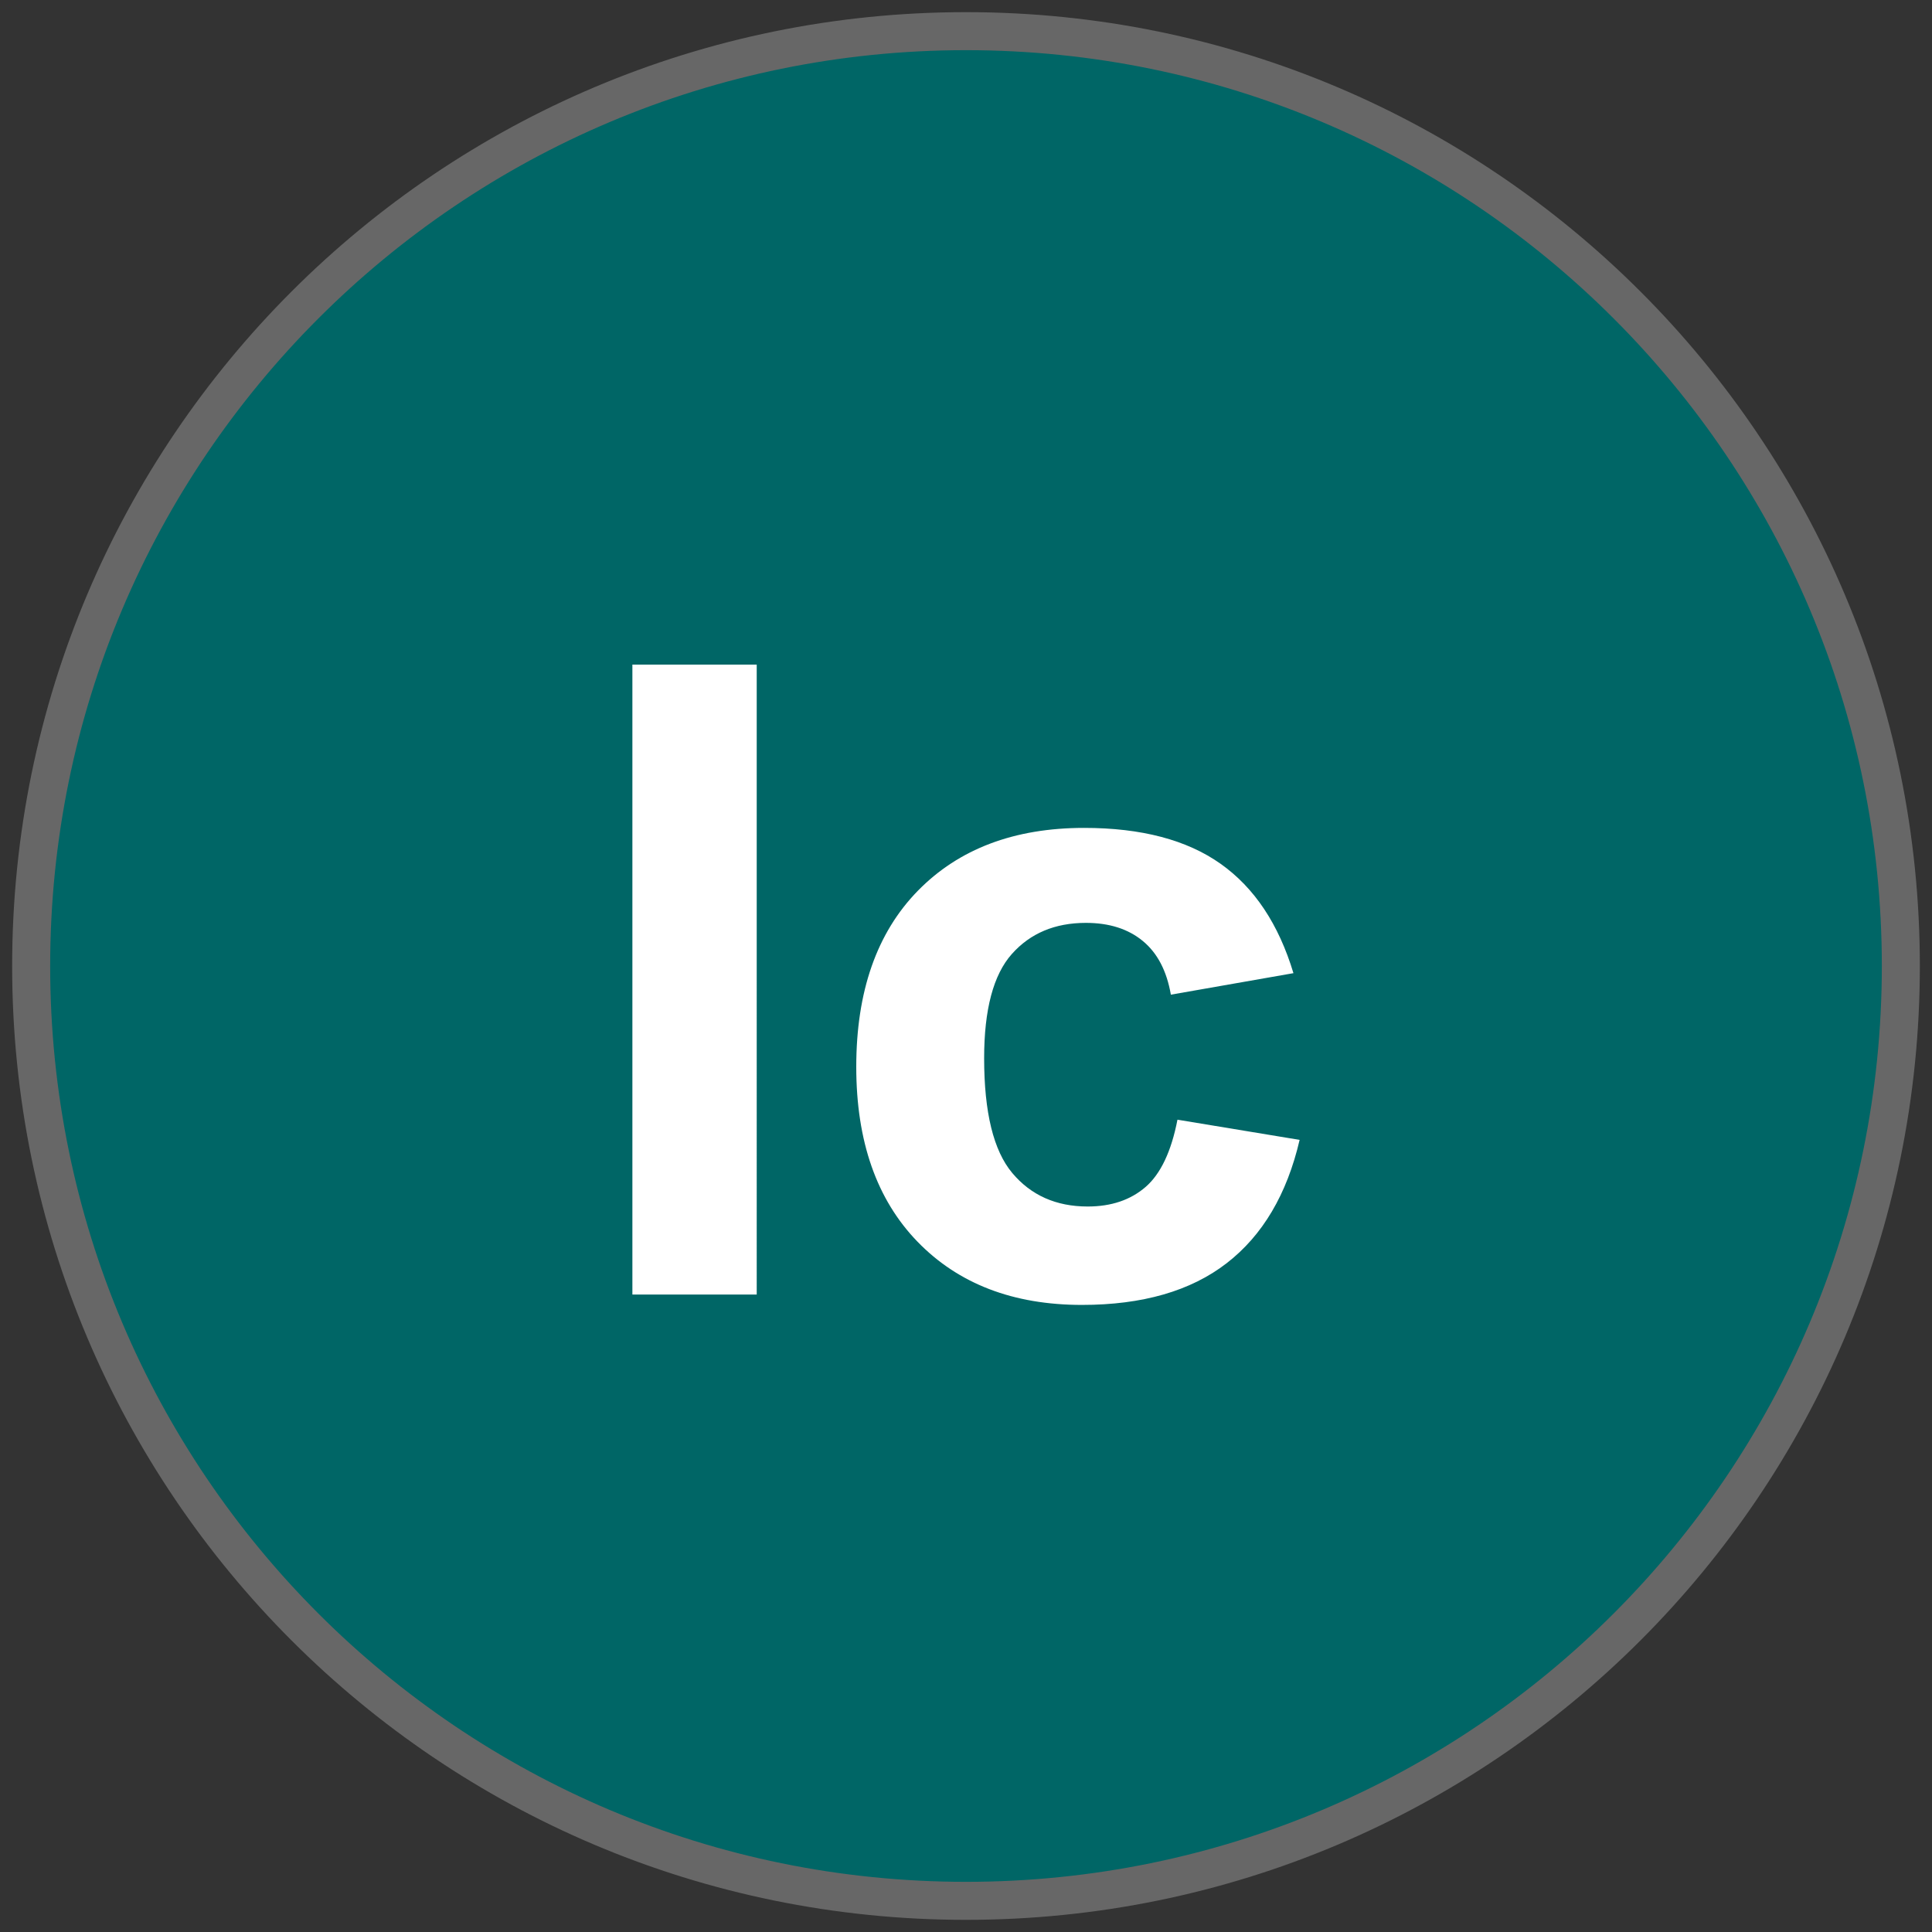 <?xml version="1.0" encoding="utf-8"?>
<!-- Generator: Adobe Illustrator 26.0.2, SVG Export Plug-In . SVG Version: 6.00 Build 0)  -->
<svg version="1.1" id="Calque_1" xmlns="http://www.w3.org/2000/svg" xmlns:xlink="http://www.w3.org/1999/xlink" x="0px" y="0px"
	 viewBox="0 0 31 31" enable-background="new 0 0 31 31" xml:space="preserve">
<rect x="0" y="0" width="31" height="31" fill="#333333" stroke="none"/>
<g>
	<path id="path2072" fill="#006666" stroke="#676767" stroke-width="0.61" stroke-linecap="round" stroke-miterlimit="3.673" d="
		M30.5,15.5c0,8.284-6.716,15-15,15s-15-6.716-15-15s6.716-15,15-15S30.5,7.216,30.5,15.5z"/>
	<path id="text3021" fill="#FFFFFF" d="M10.147,20.772V10.664h1.995V20.772H10.147z M20.754,15.615l-1.967,0.345
		c-0.066-0.382-0.216-0.669-0.451-0.862c-0.234-0.193-0.538-0.29-0.912-0.29c-0.497,0-0.893,0.167-1.189,0.5
		c-0.296,0.333-0.444,0.891-0.444,1.672c0,0.869,0.15,1.482,0.451,1.841c0.3,0.358,0.704,0.538,1.21,0.538
		c0.379,0,0.689-0.105,0.93-0.314c0.241-0.209,0.412-0.569,0.511-1.079l1.96,0.324
		c-0.203,0.873-0.594,1.533-1.171,1.979c-0.577,0.446-1.351,0.669-2.322,0.669c-1.103,0-1.982-0.338-2.638-1.014
		c-0.655-0.676-0.983-1.611-0.983-2.806c0-1.209,0.329-2.15,0.987-2.824c0.658-0.673,1.548-1.01,2.669-1.01
		c0.918,0,1.648,0.192,2.19,0.576C20.128,14.244,20.517,14.829,20.754,15.615L20.754,15.615z"/>
</g>
</svg>

